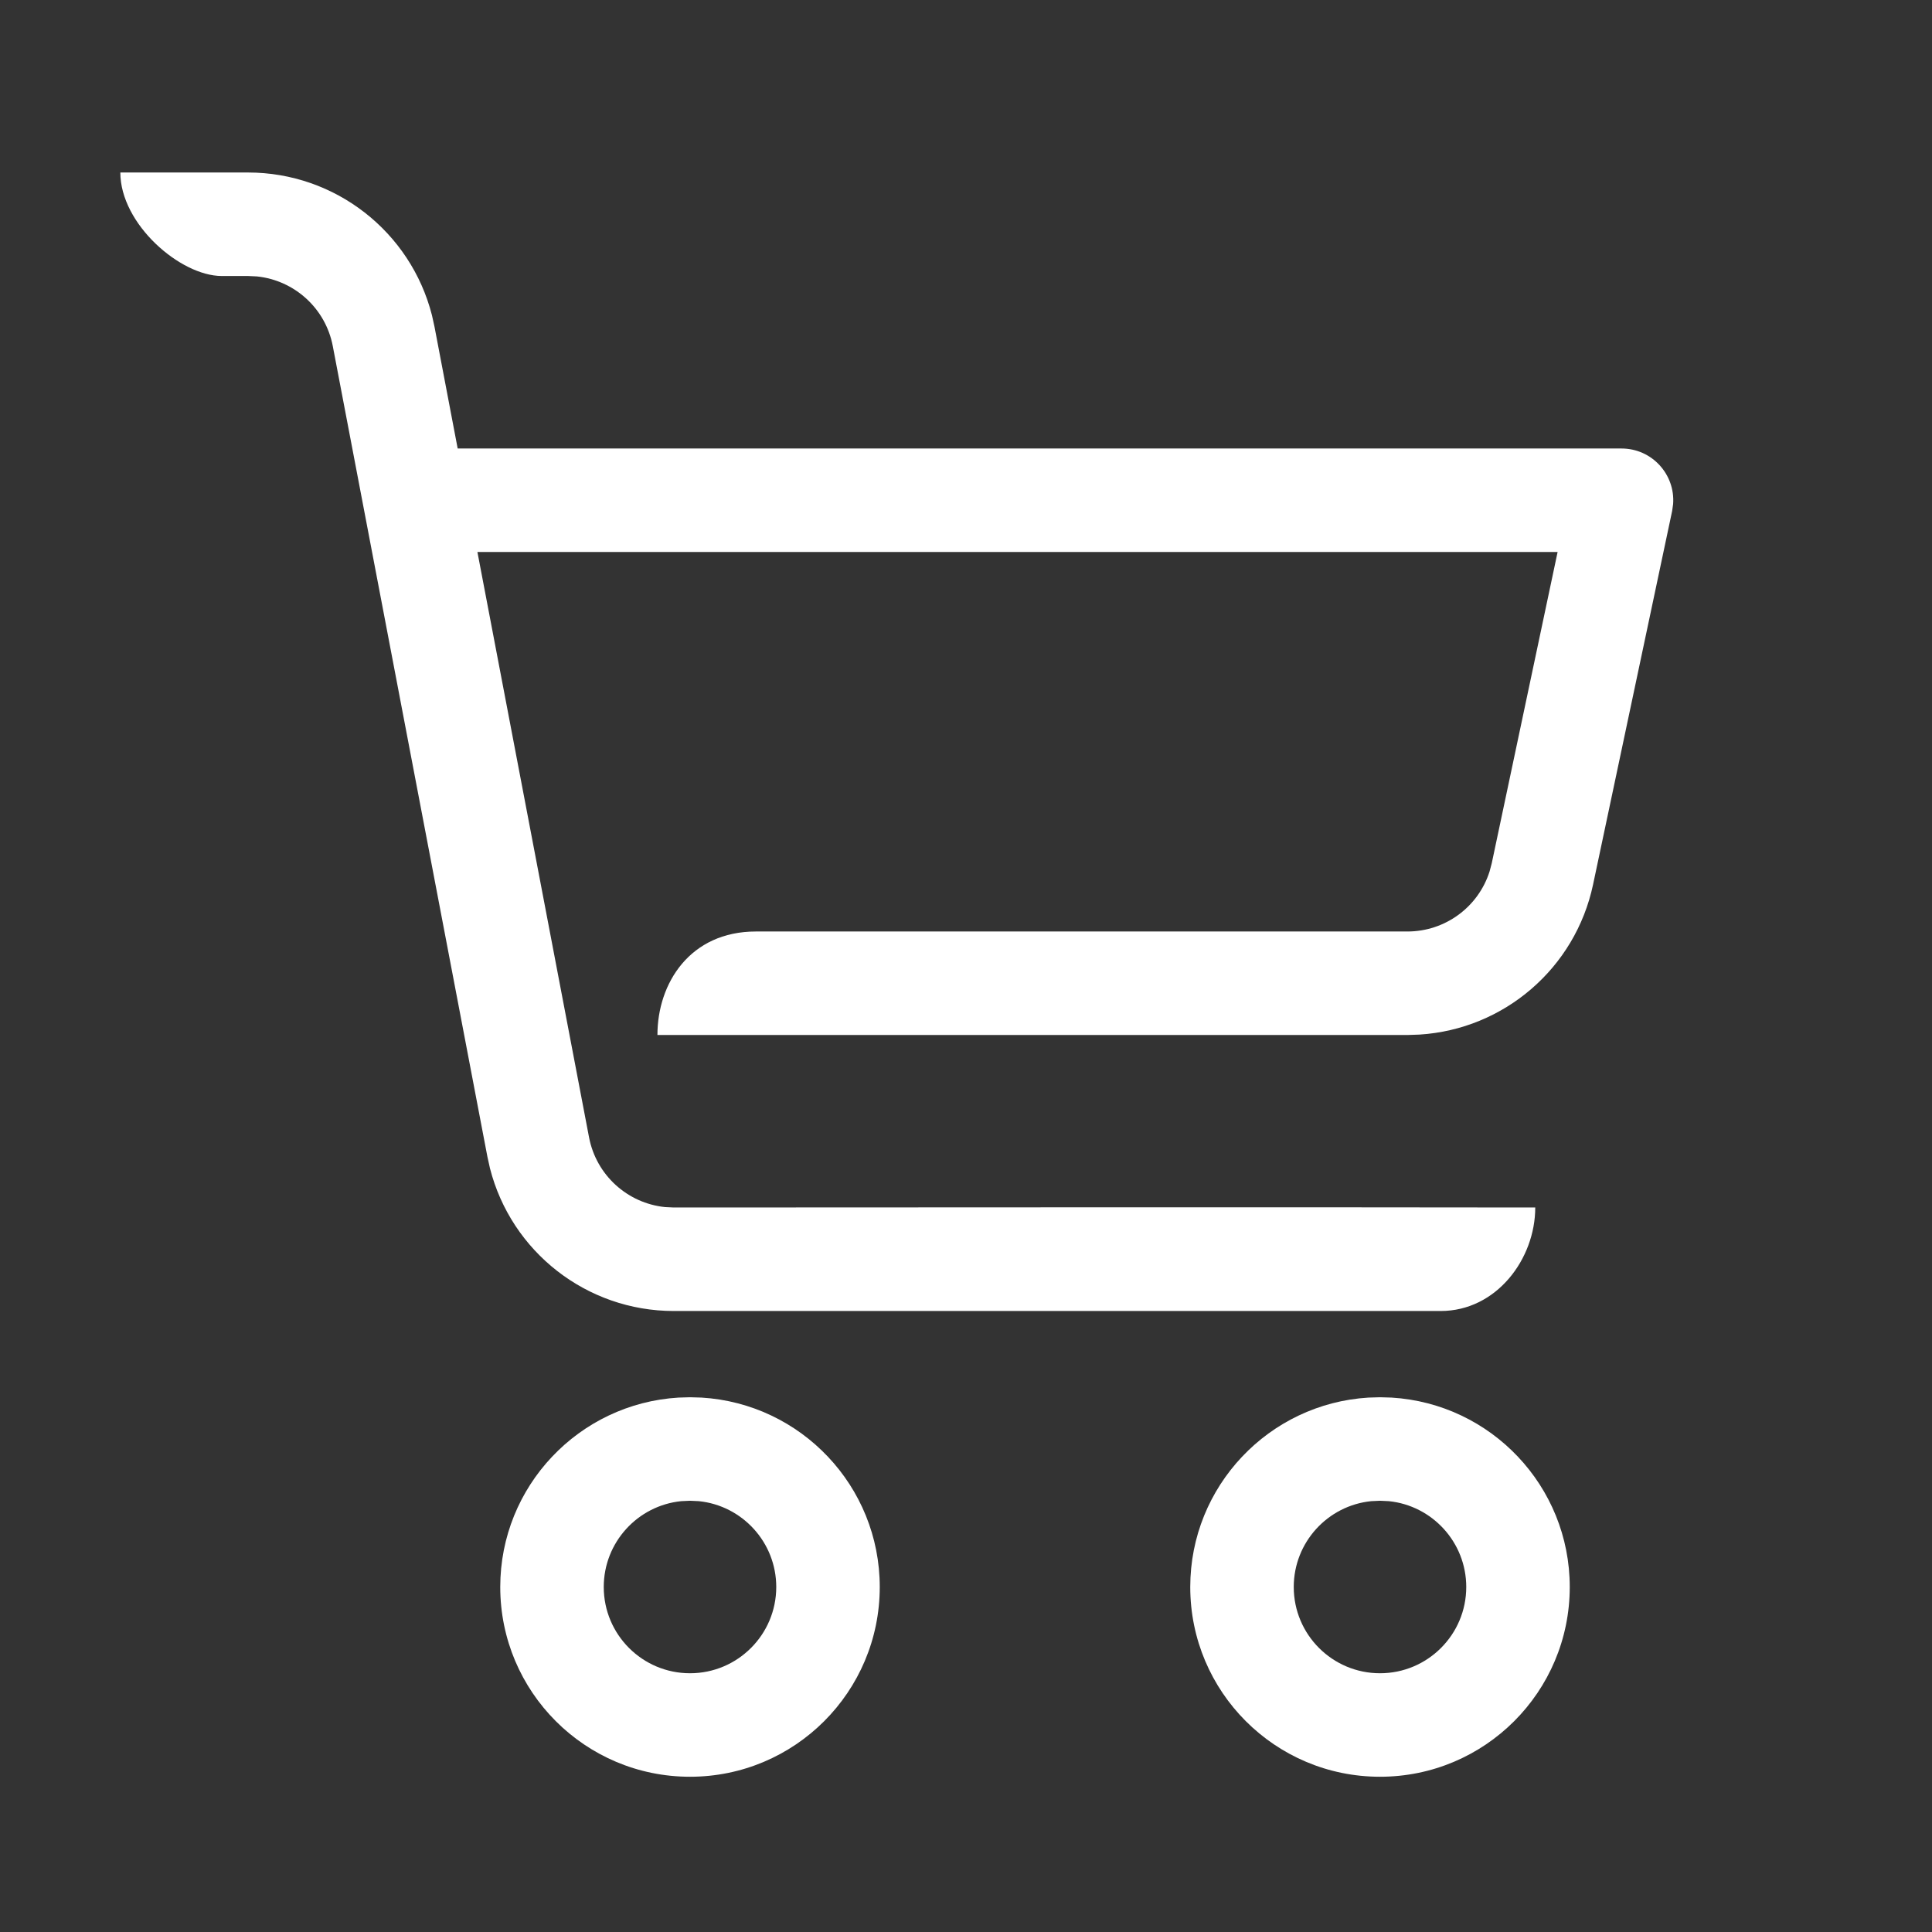 <svg width="28" height="28" viewBox="0 0 28 28" fill="none" xmlns="http://www.w3.org/2000/svg">
<rect x="0" y="0" width="28" height="28" fill="#333333" stroke="none"/>
<path fill-rule="evenodd" clip-rule="evenodd" d="M6.26 4.568C5.951 3.358 4.858 2.5 3.595 2.5H1.744C1.744 3.247 2.613 4 3.214 4H3.595L3.723 4.006C4.267 4.062 4.719 4.469 4.823 5.016L7.064 16.765L7.101 16.932C7.41 18.142 8.502 19 9.765 19H20.879C21.69 19 22.25 18.244 22.25 17.5C20 17.494 9.765 17.5 9.765 17.5L9.638 17.494C9.094 17.438 8.642 17.032 8.537 16.484L6.919 8H22.574L21.62 12.509L21.588 12.63C21.425 13.144 20.946 13.5 20.397 13.5H10.955C10 13.5 9.528 14.25 9.528 15H20.397L20.573 14.994C21.797 14.917 22.831 14.033 23.088 12.819L24.234 7.405L24.248 7.306C24.281 6.878 23.943 6.5 23.5 6.5H6.633L6.297 4.735L6.26 4.568ZM12.75 23C12.75 21.538 11.608 20.342 10.168 20.255L10 20.25L9.833 20.255C8.392 20.342 7.25 21.538 7.25 23C7.25 24.519 8.481 25.75 10 25.75C11.519 25.75 12.75 24.519 12.75 23ZM8.75 23C8.75 22.353 9.242 21.82 9.872 21.756L10 21.75L10.128 21.756C10.758 21.82 11.25 22.353 11.25 23C11.25 23.69 10.69 24.25 10 24.25C9.31 24.25 8.75 23.69 8.75 23ZM20.168 20.255C21.608 20.342 22.75 21.538 22.75 23C22.75 24.519 21.519 25.75 20 25.75C18.481 25.75 17.25 24.519 17.25 23C17.25 21.538 18.392 20.342 19.833 20.255L20 20.25L20.168 20.255ZM19.872 21.756C19.242 21.82 18.75 22.353 18.75 23C18.75 23.69 19.31 24.25 20 24.25C20.69 24.25 21.25 23.69 21.25 23C21.25 22.353 20.758 21.82 20.128 21.756L20 21.75L19.872 21.756Z" fill="white"/>
</svg>

